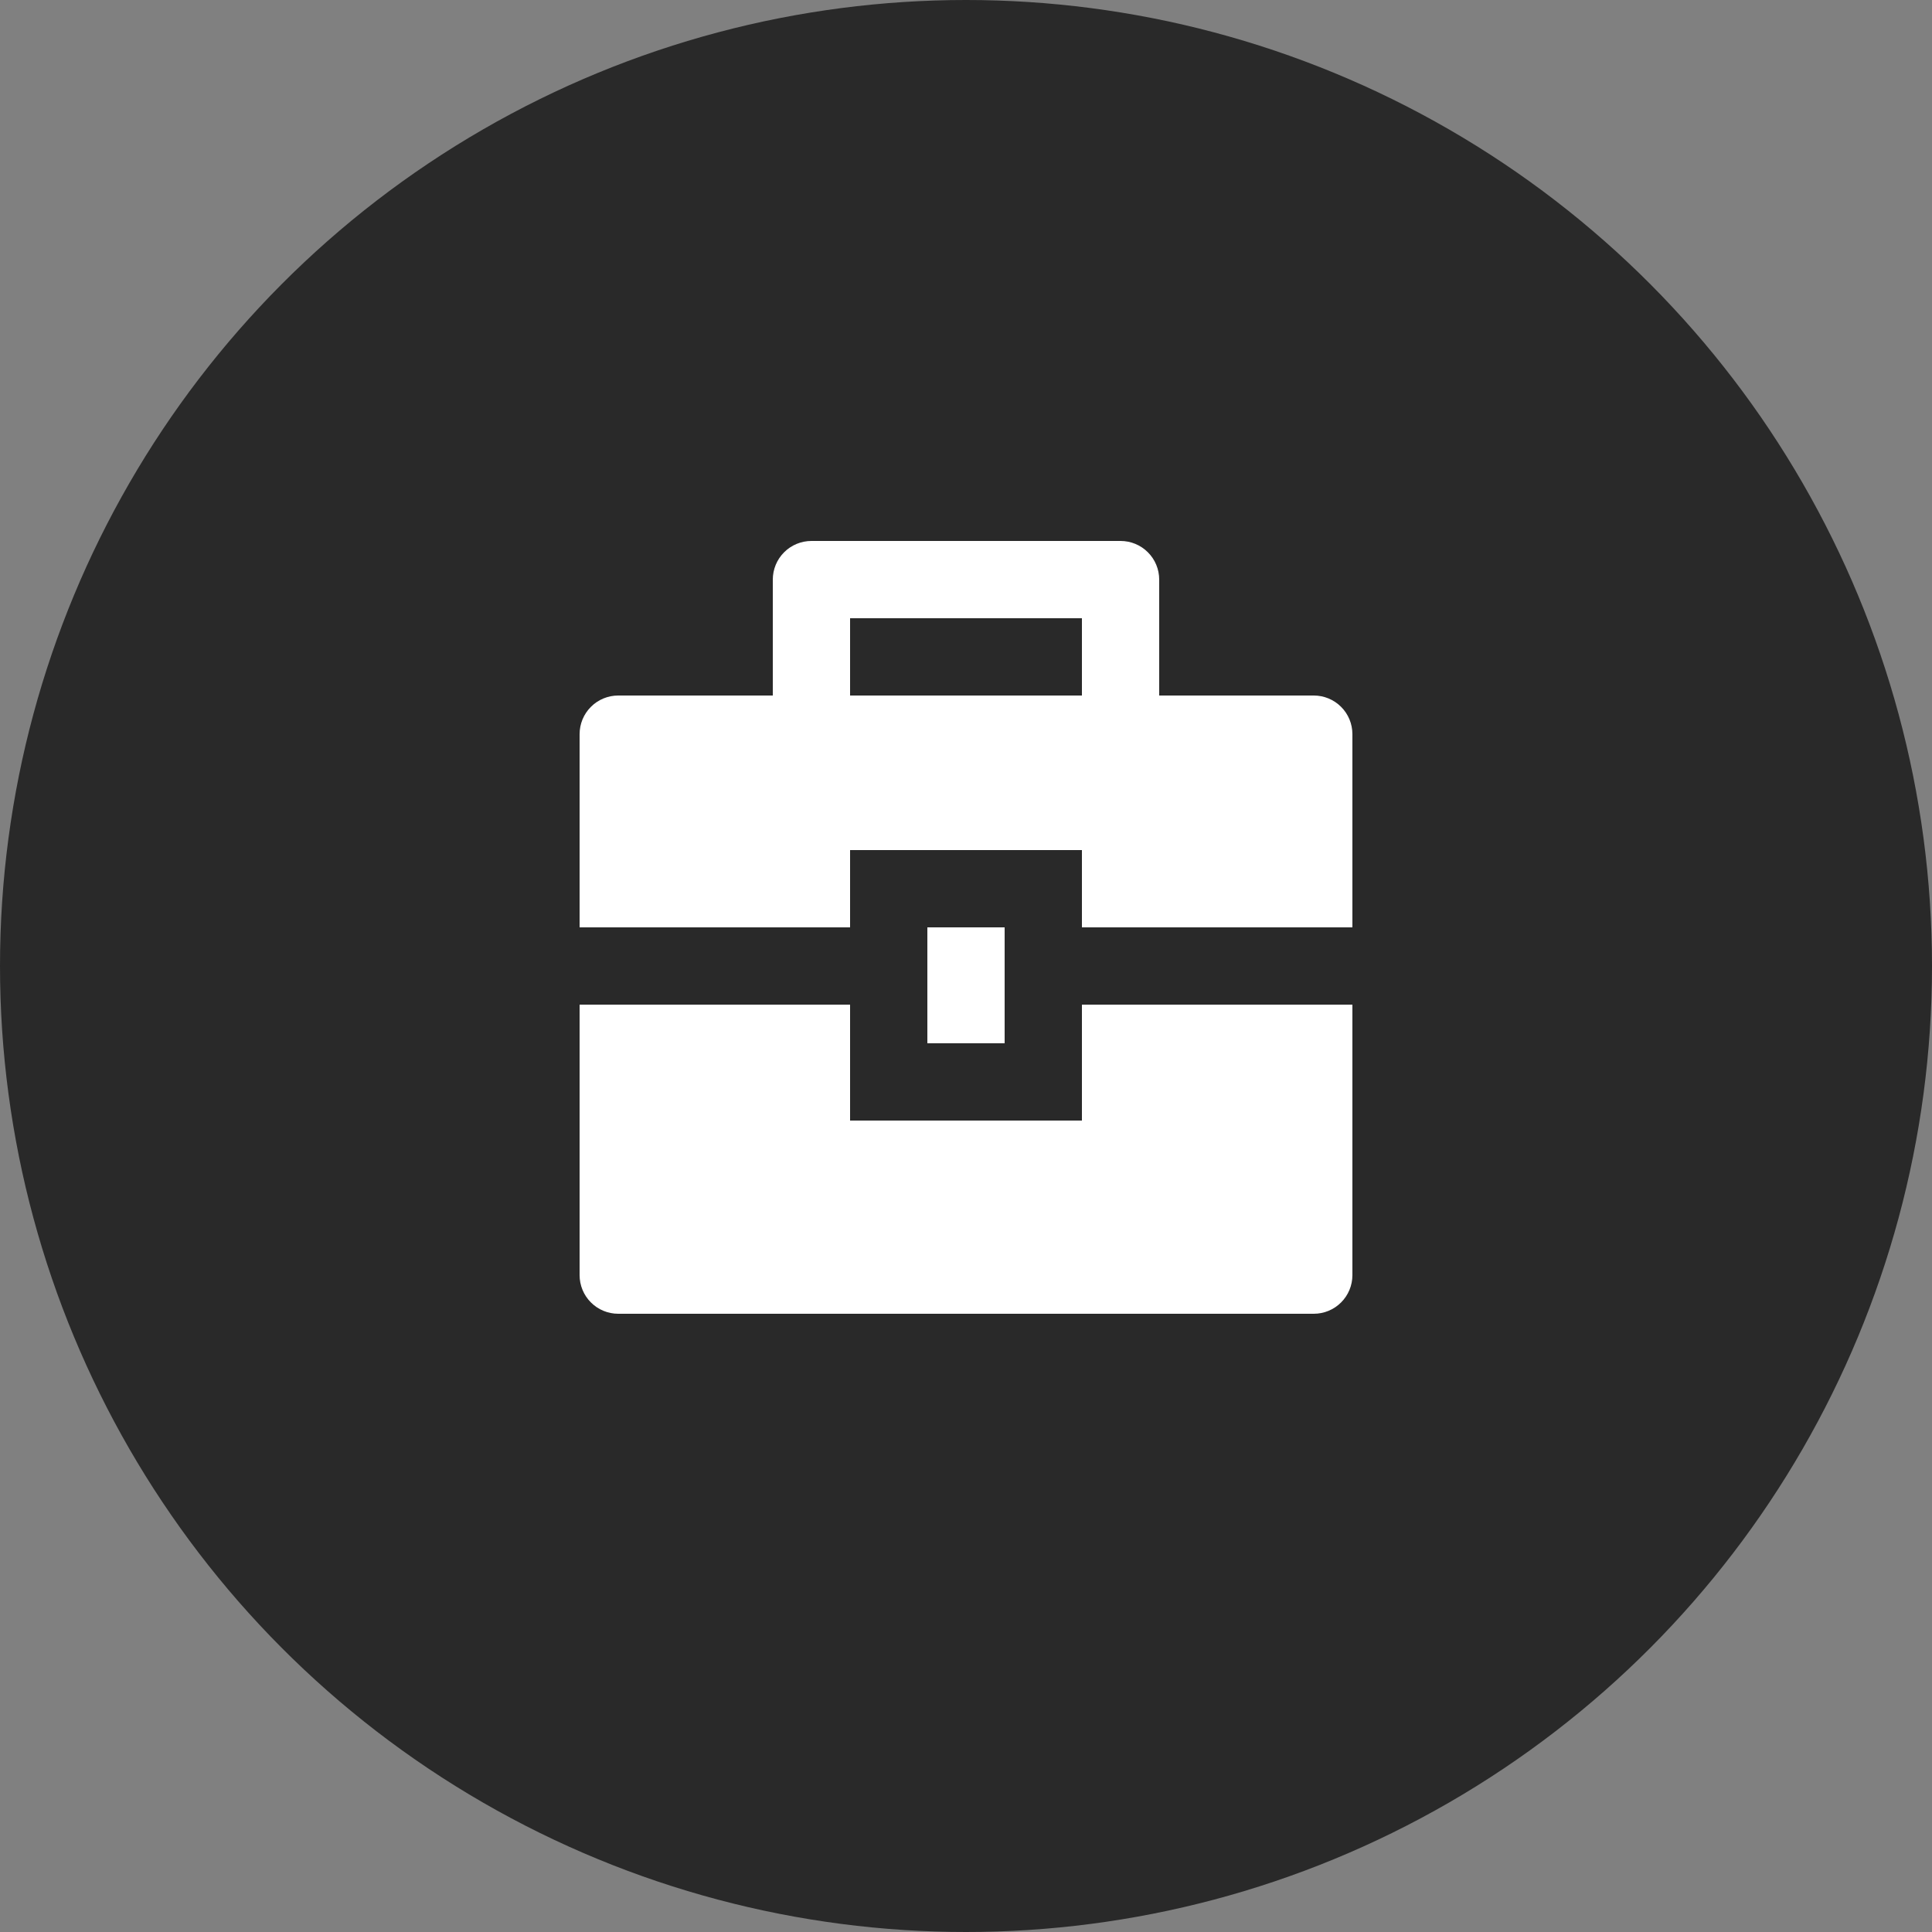 <svg width="50" height="50" viewBox="0 0 50 50" fill="none" xmlns="http://www.w3.org/2000/svg">
<rect x="0" y="0" width="50" height="50" fill="#808080" stroke="none"/>
<circle cx="25" cy="25" r="25" fill="#292929"/>
<path d="M22 26V29H28V26H35V33C35 33.265 34.895 33.52 34.707 33.707C34.52 33.895 34.265 34 34 34H16C15.735 34 15.48 33.895 15.293 33.707C15.105 33.52 15 33.265 15 33V26H22ZM24 24H26V27H24V24ZM20 18V15C20 14.735 20.105 14.48 20.293 14.293C20.48 14.105 20.735 14 21 14H29C29.265 14 29.52 14.105 29.707 14.293C29.895 14.48 30 14.735 30 15V18H34C34.265 18 34.52 18.105 34.707 18.293C34.895 18.48 35 18.735 35 19V24H28V22H22V24H15V19C15 18.735 15.105 18.48 15.293 18.293C15.48 18.105 15.735 18 16 18H20ZM22 16V18H28V16H22Z" fill="white"/>
</svg>
